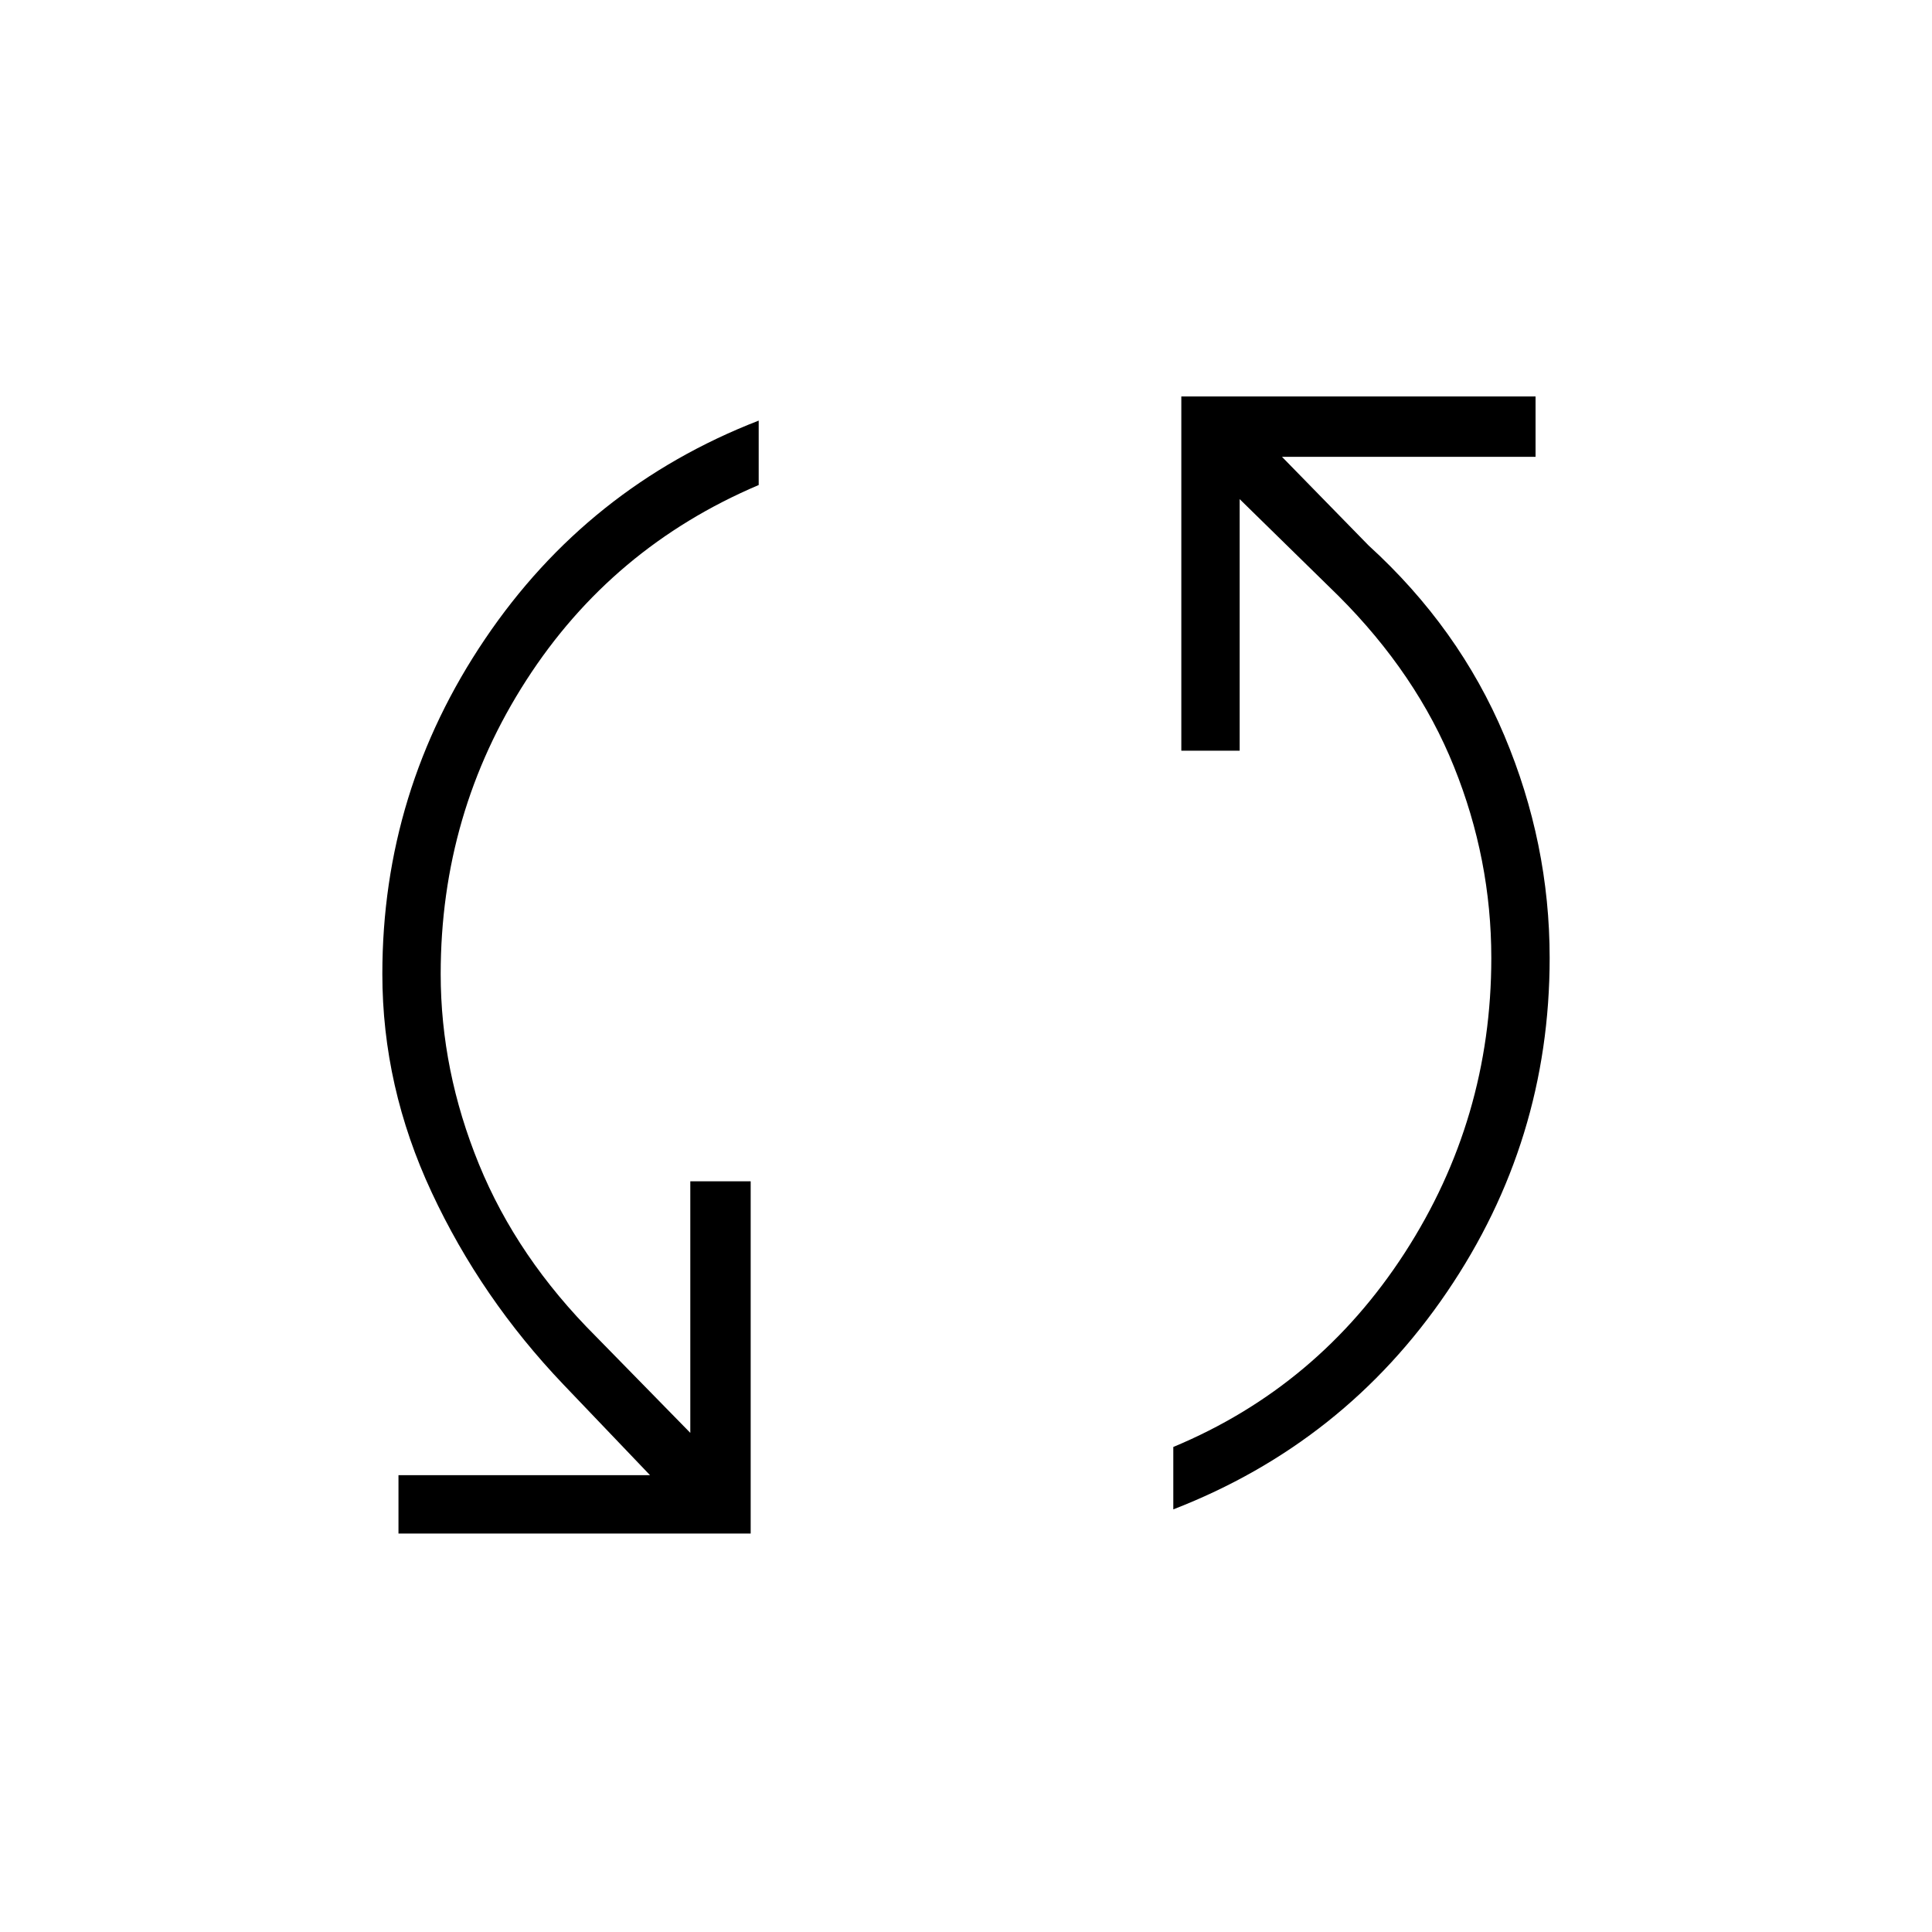 <svg xmlns="http://www.w3.org/2000/svg" height="20" width="20"><path d="M12.229 4.104H15.896V4.729H13.271L14.167 5.646Q15.104 6.5 15.573 7.615Q16.042 8.729 16.042 9.917Q16.042 11.812 14.979 13.375Q13.917 14.938 12.146 15.625V14.979Q13.646 14.354 14.542 12.969Q15.438 11.583 15.438 9.917Q15.438 8.896 15.052 7.938Q14.667 6.979 13.854 6.167L12.833 5.167V7.771H12.229ZM7.771 15.875H4.125V15.271H6.729L5.833 14.333Q4.979 13.438 4.469 12.344Q3.958 11.25 3.958 10.083Q3.958 8.188 5.021 6.615Q6.083 5.042 7.854 4.354V5.021Q6.333 5.667 5.448 7.042Q4.562 8.417 4.562 10.083Q4.562 11.083 4.958 12.052Q5.354 13.021 6.167 13.833L7.146 14.833V12.229H7.771Z"/></svg>